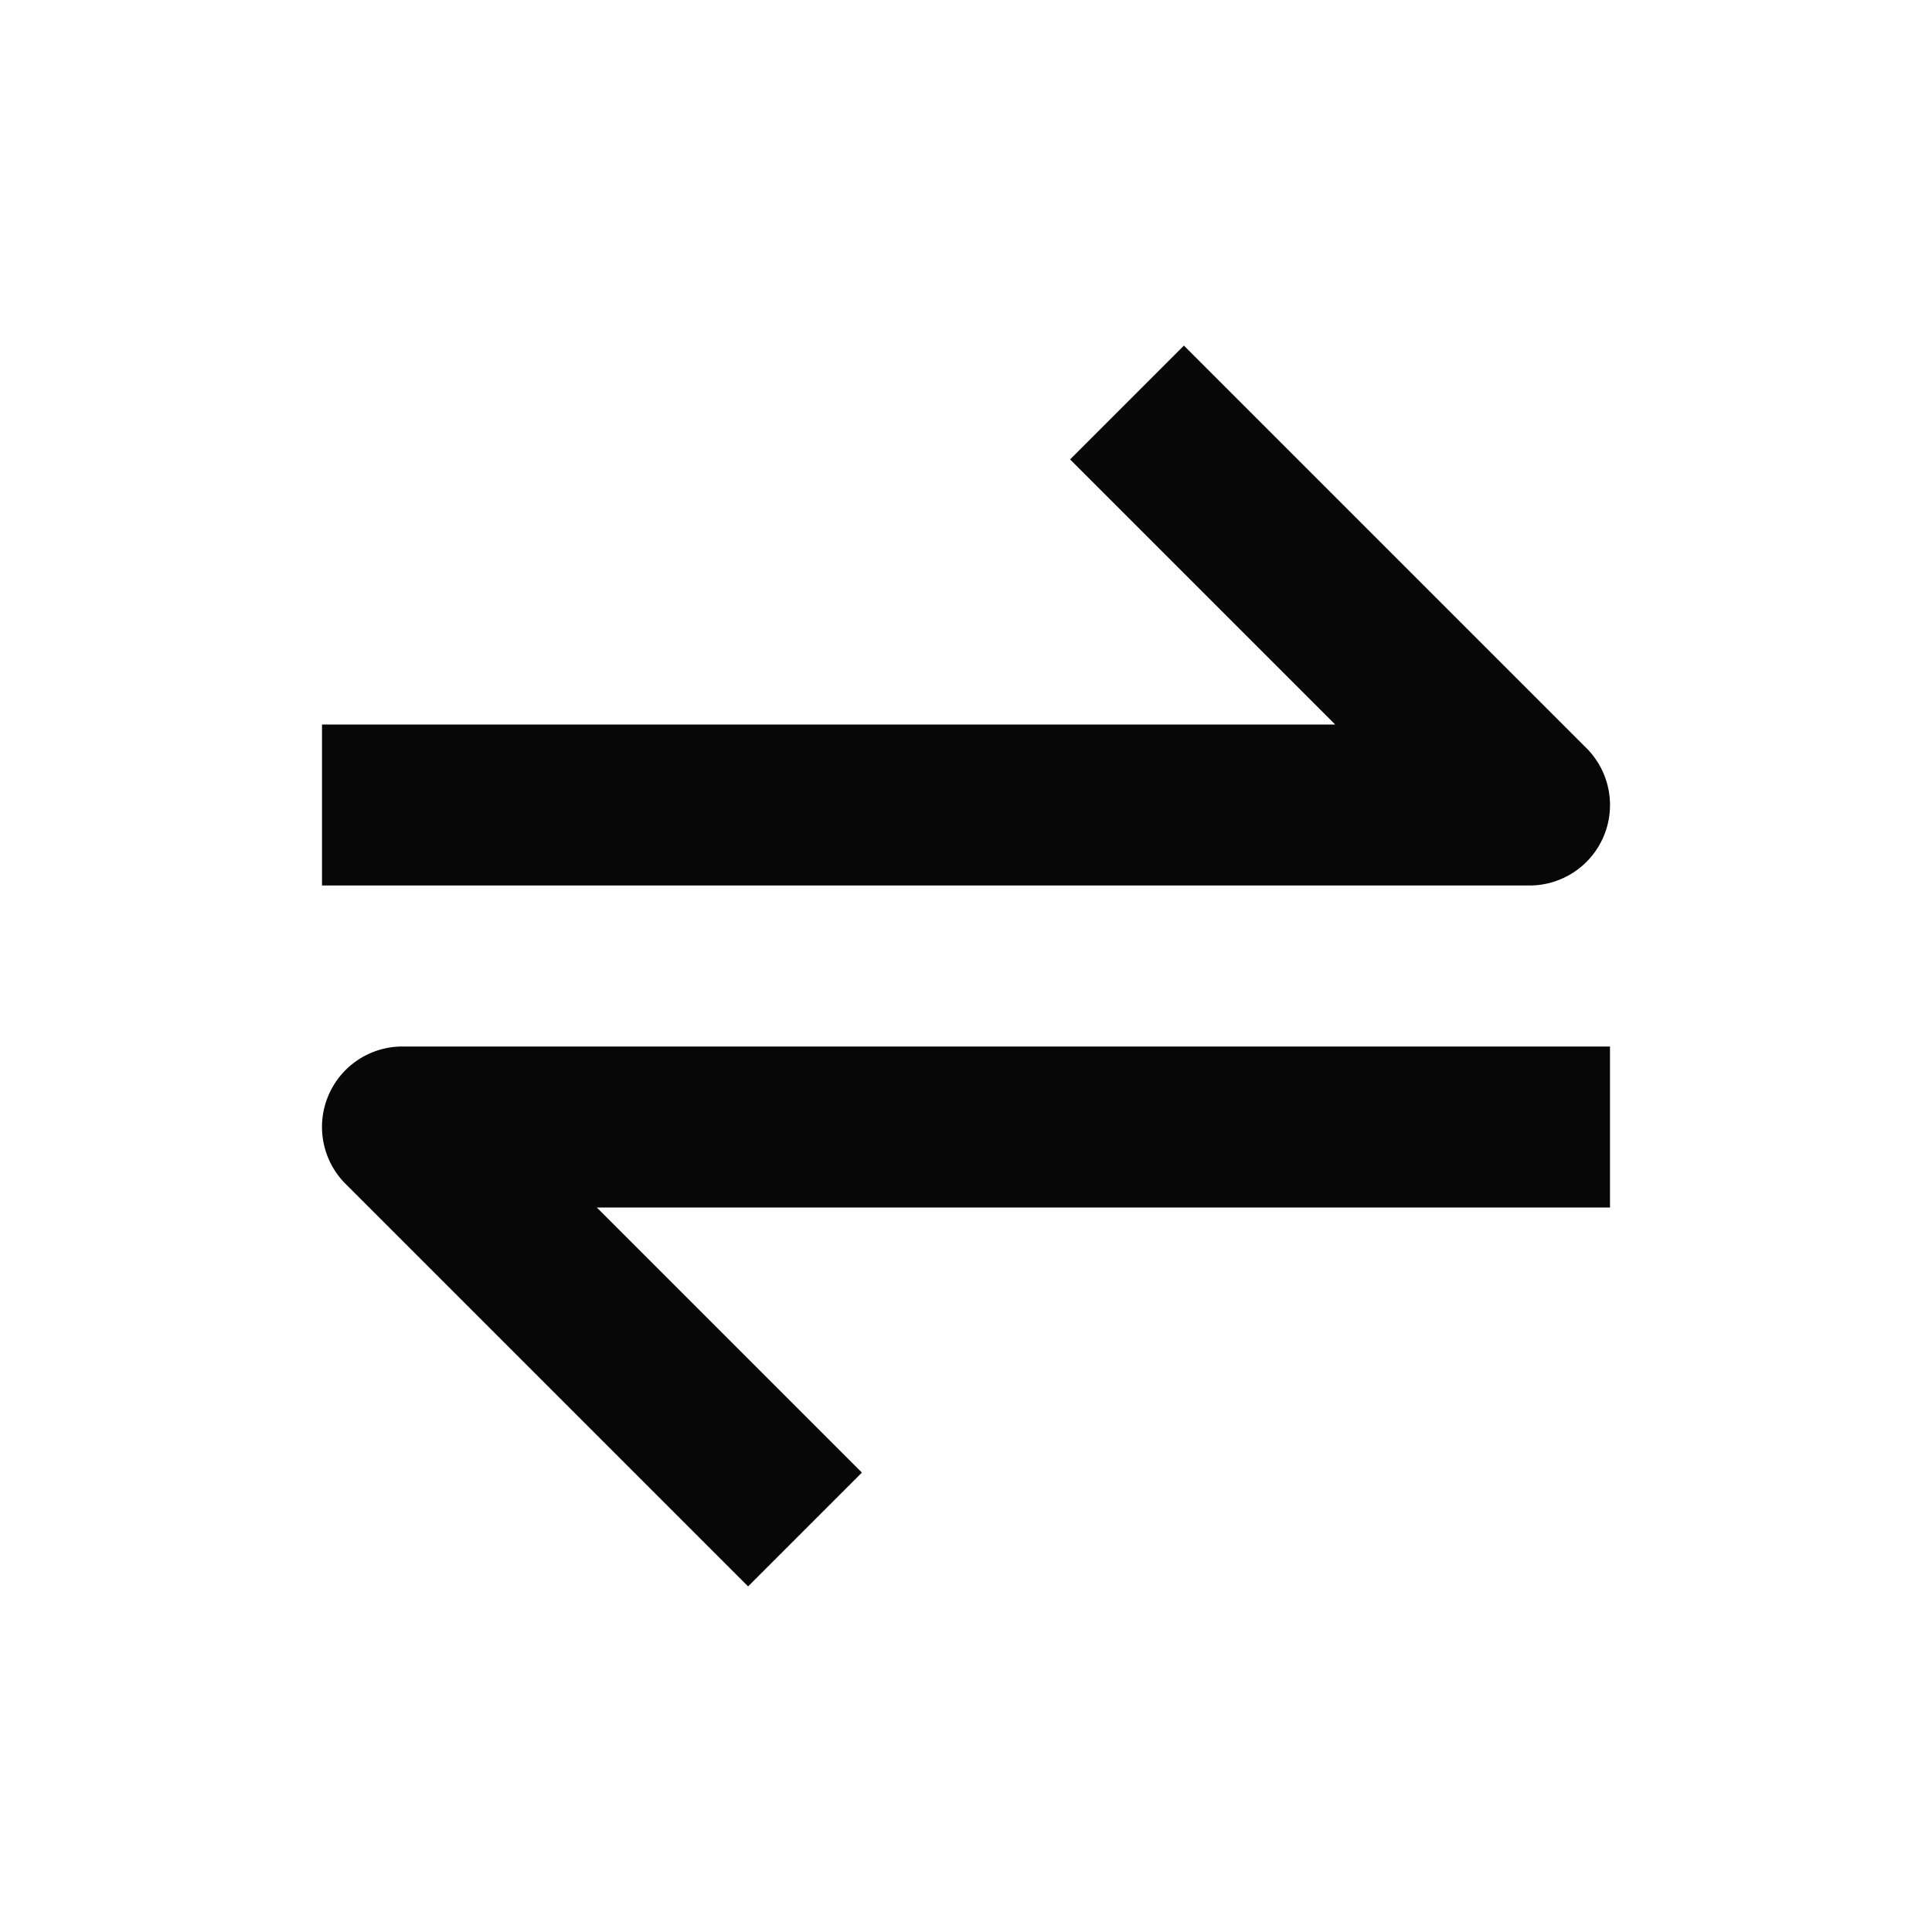 <svg xmlns="http://www.w3.org/2000/svg" width="24" height="24" viewBox="0 0 24 24" style="fill: rgba(8, 7, 7, 1);transform: ;msFilter:;"><path d="M19.924 10.383a1 1 0 0 0-.217-1.09l-5-5-1.414 1.414L16.586 9H4v2h15a1 1 0 0 0 .924-.617zM4.076 13.617a1 1 0 0 0 .217 1.09l5 5 1.414-1.414L7.414 15H20v-2H5a.999.999 0 0 0-.924.617z"></path></svg>
